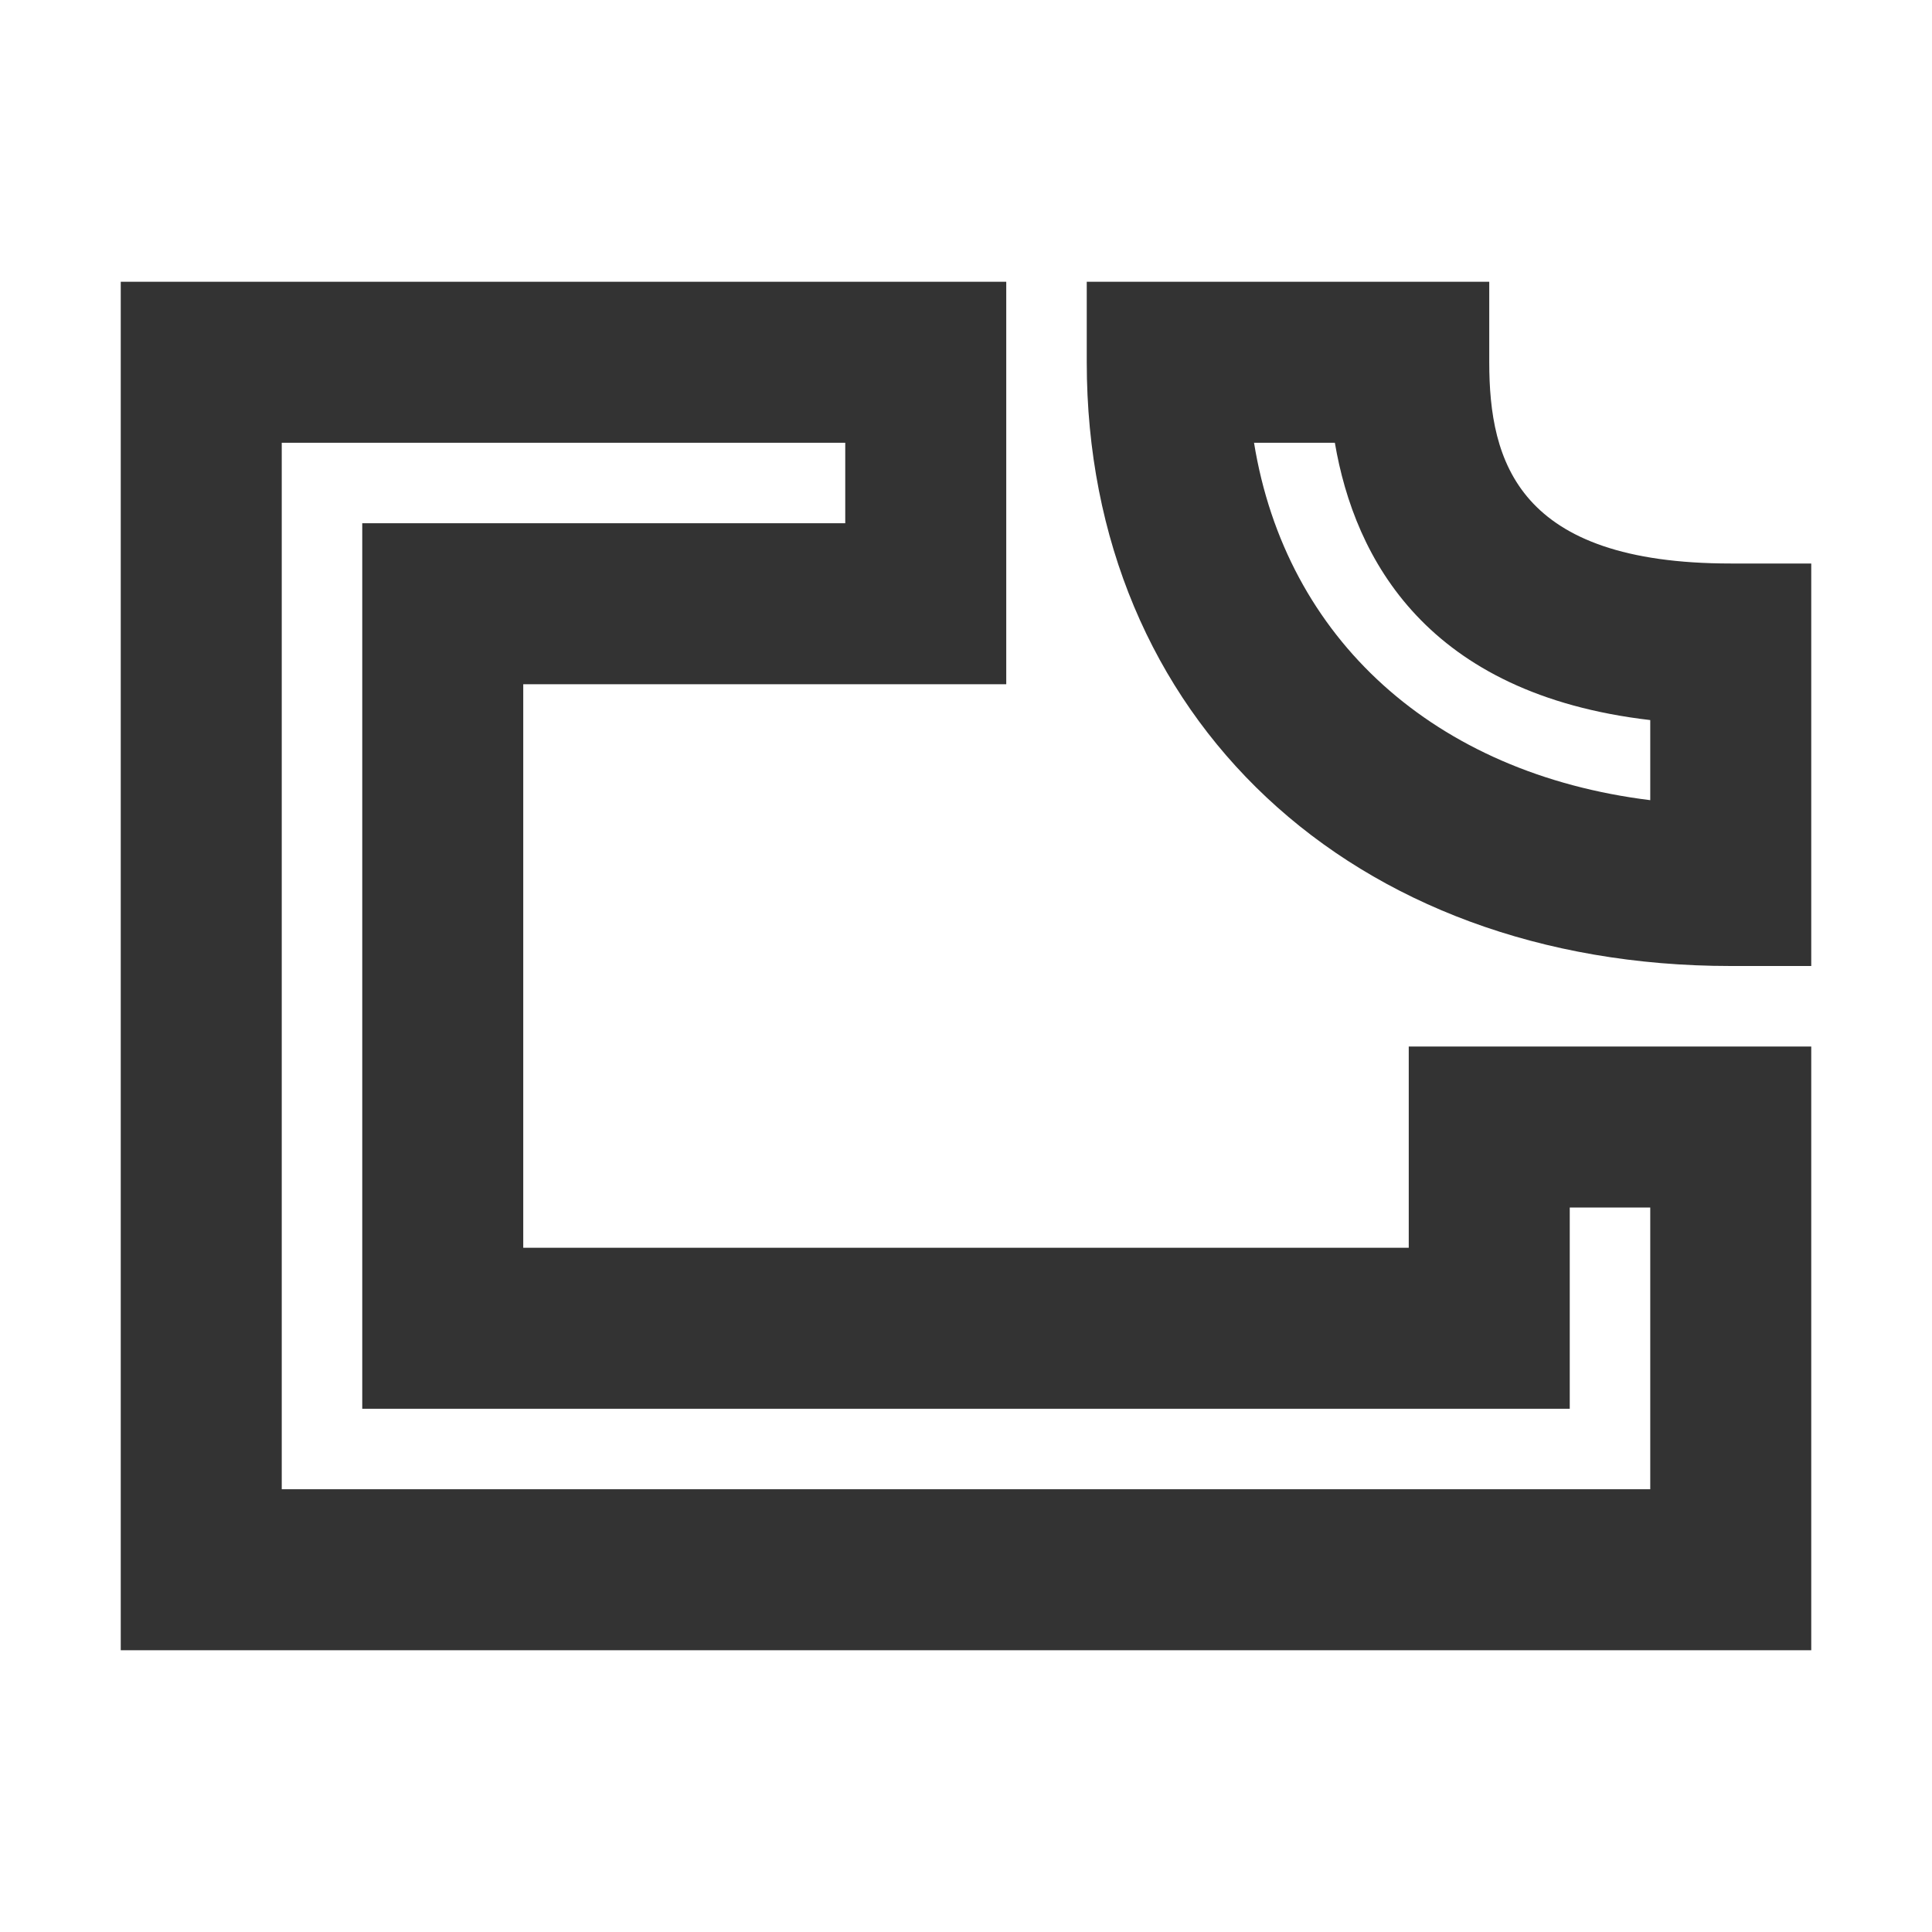 <?xml version="1.0" encoding="iso-8859-1"?>
<svg version="1.1" id="&#x56FE;&#x5C42;_1" xmlns="http://www.w3.org/2000/svg" xmlns:xlink="http://www.w3.org/1999/xlink" x="0px"
	 y="0px" viewBox="0 0 24 24" style="enable-background:new 0 0 24 24;" xml:space="preserve">
<path style="fill:#333333;" d="M22.5,20.5h-21v-17h11v5h-6v7h11V13h5V20.5z M3.5,18.5h17V15h-1v2.5h-15v-11h6v-1h-7V18.5z"/>
<path style="fill:#333333;" d="M22.5,12h-1c-4.71,0-8-3.084-8-7.5v-1h5v1c0,1.236,0.356,2.5,3,2.5h1V12z M15.578,5.5
	c0.395,2.437,2.244,4.109,4.922,4.44V8.945c-2.772-0.322-3.672-1.999-3.918-3.445H15.578z"/>
</svg>






